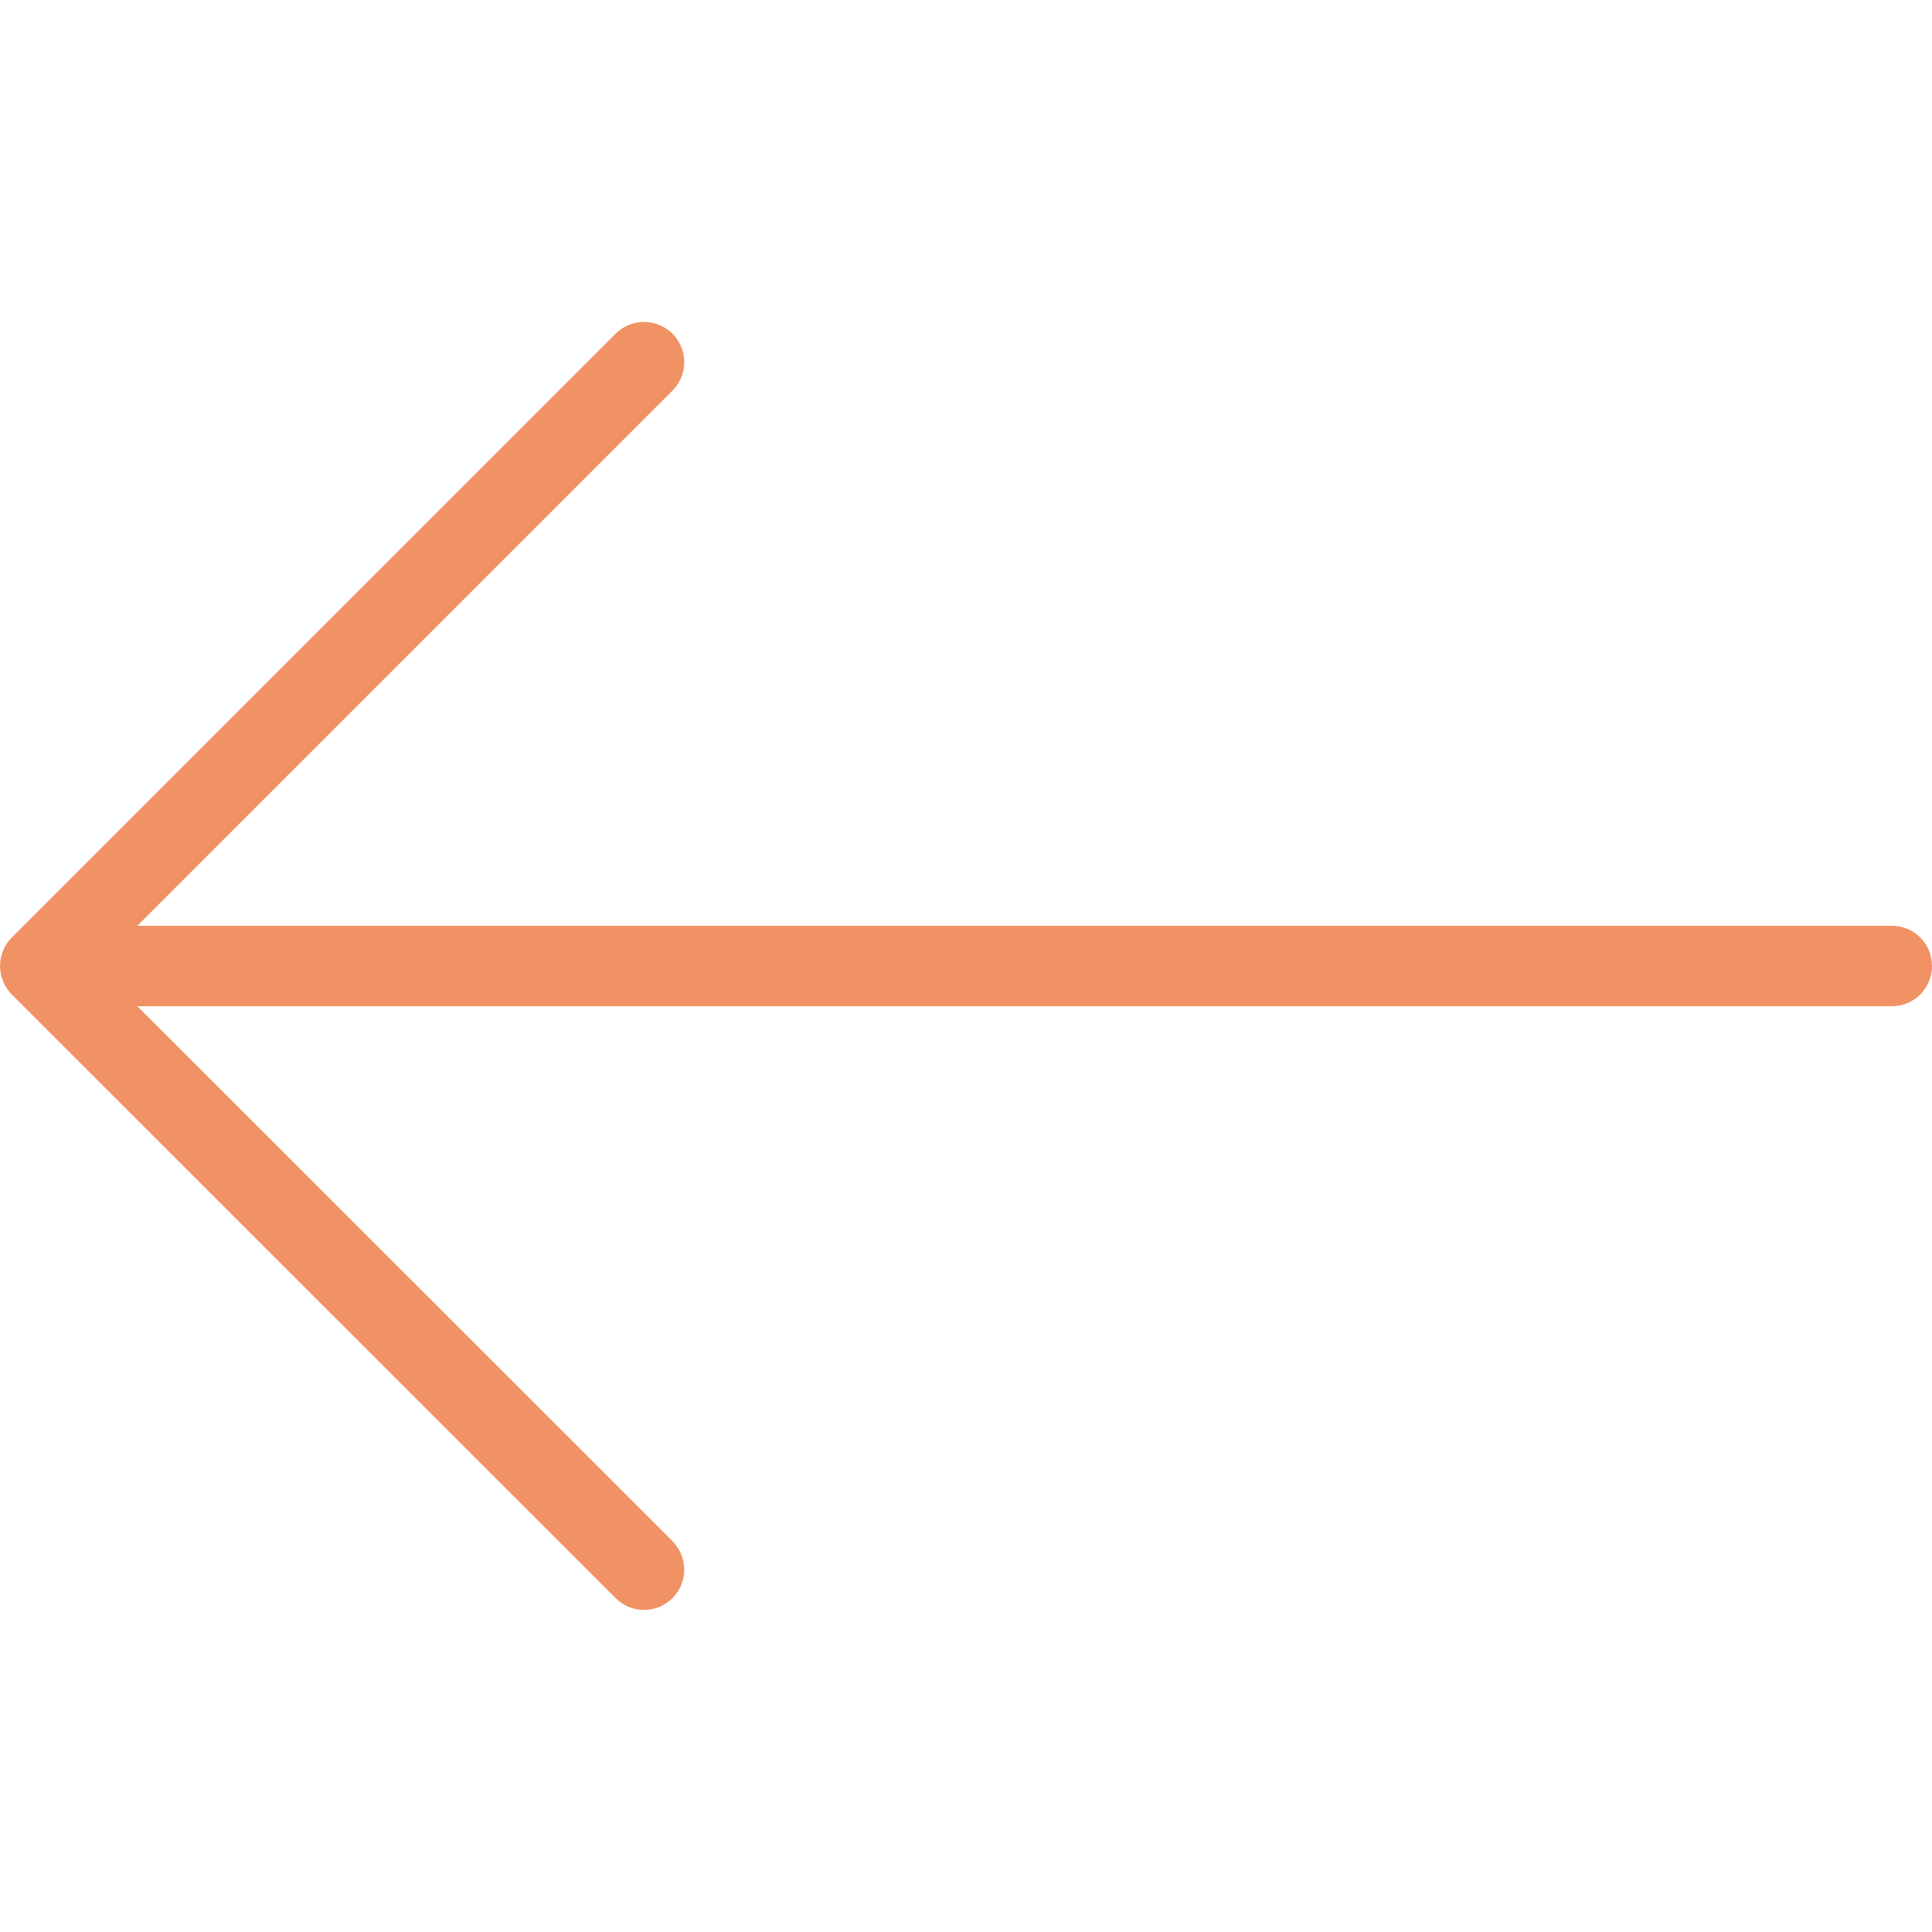 <svg width="11" height="11" viewBox="0 0 11 11" fill="none" xmlns="http://www.w3.org/2000/svg">
<g clip-path="url(#clip0)">
<path d="M0.067 5.662L3.505 9.099C3.594 9.189 3.739 9.189 3.829 9.099C3.918 9.01 3.918 8.865 3.829 8.775L0.782 5.729L10.771 5.729C10.898 5.729 11 5.627 11 5.5C11 5.373 10.898 5.271 10.771 5.271L0.782 5.271L3.829 2.224C3.918 2.135 3.918 1.99 3.829 1.9C3.784 1.856 3.725 1.833 3.667 1.833C3.608 1.833 3.549 1.856 3.505 1.9L0.067 5.338C-0.022 5.427 -0.022 5.572 0.067 5.662Z" fill="#F19264"/>
</g>
<defs>
<clipPath id="clip0">
<rect width="11" height="11" fill="white" transform="translate(11 11) rotate(180)"/>
</clipPath>
</defs>
</svg>
